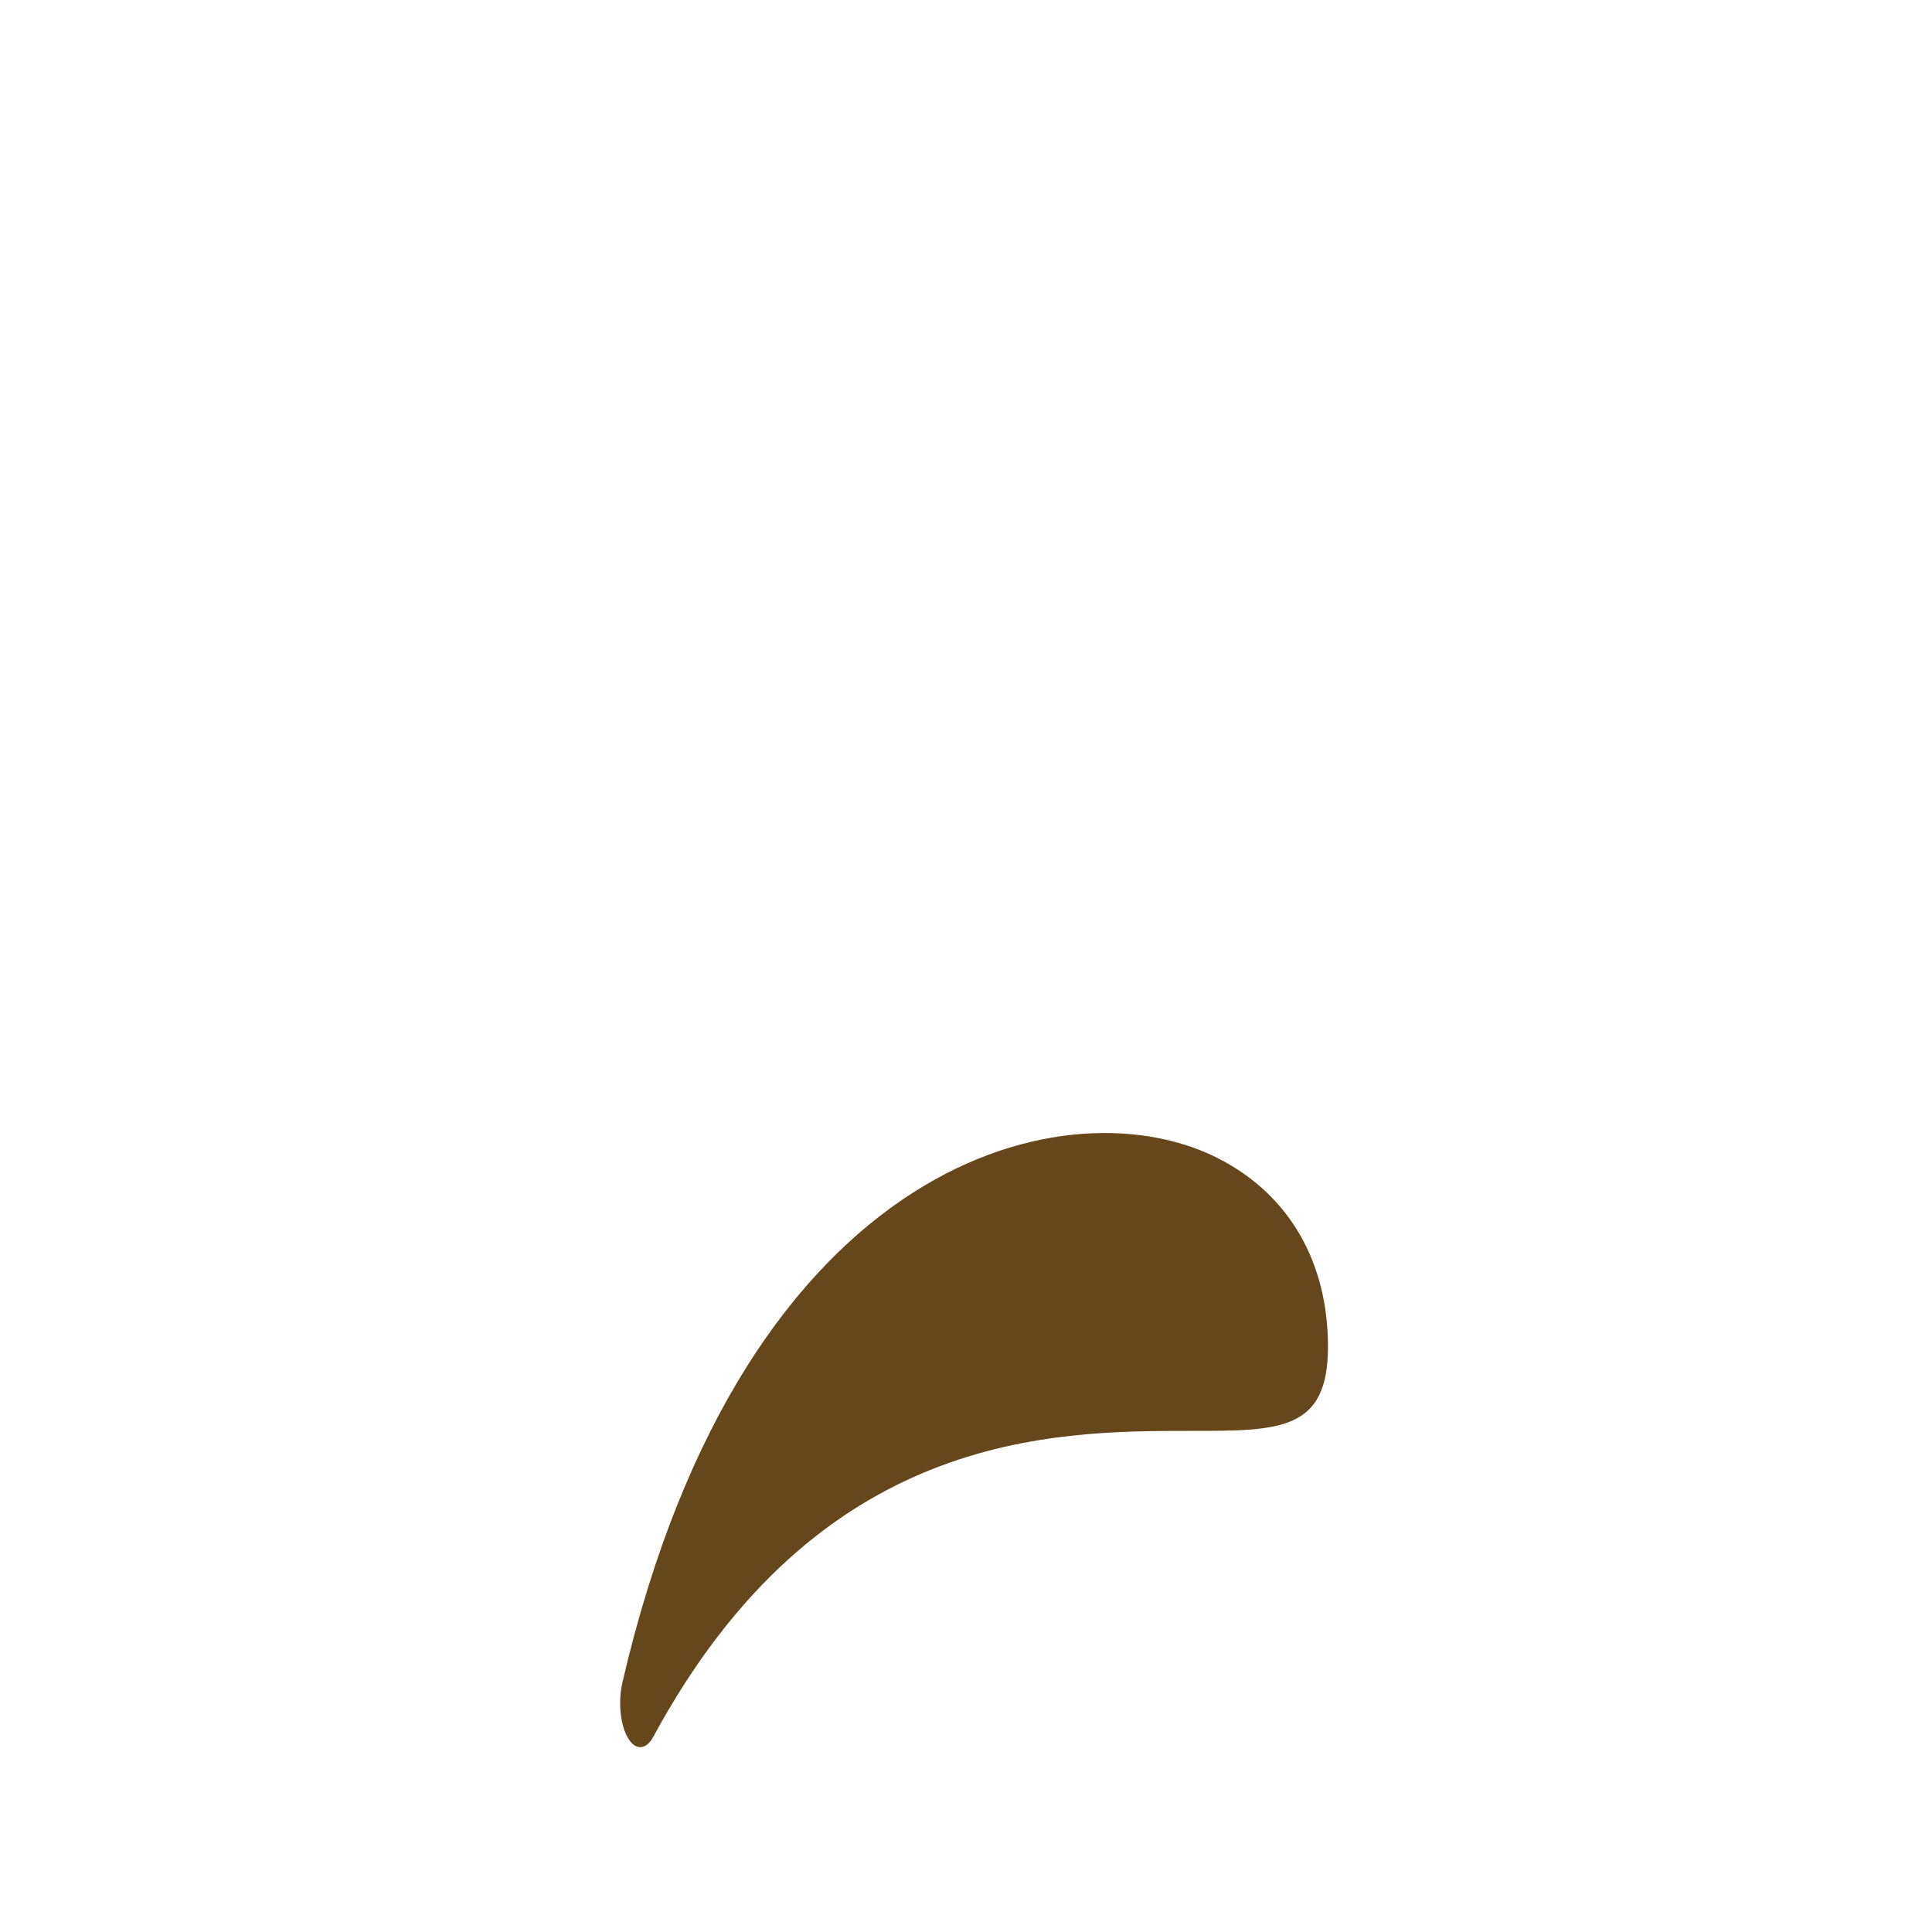 <?xml version="1.0" encoding="UTF-8" standalone="no" ?>
<!DOCTYPE svg PUBLIC "-//W3C//DTD SVG 1.1//EN" "http://www.w3.org/Graphics/SVG/1.1/DTD/svg11.dtd">
<svg xmlns="http://www.w3.org/2000/svg" xmlns:xlink="http://www.w3.org/1999/xlink" version="1.1" width="1080" height="1080" viewBox="0 0 1080 1080" xml:space="preserve">
<desc>Created with Fabric.js 5.2.4</desc>
<defs>
</defs>
<rect x="0" y="0" width="100%" height="100%" fill="transparent"></rect>
<g transform="matrix(1 0 0 1 540 540)" id="6a42e593-5783-4dea-957e-fd88edd606e6"  >
</g>
<g transform="matrix(1 0 0 1 540 540)" id="8ffbcdfa-b2cf-4044-980c-f14eec0f95a1"  >
<rect style="stroke: none; stroke-width: 1; stroke-dasharray: none; stroke-linecap: butt; stroke-dashoffset: 0; stroke-linejoin: miter; stroke-miterlimit: 4; fill: rgb(255,255,255); fill-rule: nonzero; opacity: 1; visibility: hidden;" vector-effect="non-scaling-stroke"  x="-540" y="-540" rx="0" ry="0" width="1080" height="1080" />
</g>
<g transform="matrix(0 0 0 0 0 0)"  >
<g style=""   >
</g>
</g>
<g transform="matrix(0 0 0 0 0 0)"  >
<g style=""   >
</g>
</g>
<g transform="matrix(0 0 0 0 0 0)"  >
<g style=""   >
</g>
</g>
<g transform="matrix(0 0 0 0 0 0)"  >
<g style=""   >
</g>
</g>
<g transform="matrix(0 0 0 0 0 0)"  >
<g style=""   >
</g>
</g>
<g transform="matrix(0 0 0 0 0 0)"  >
<g style=""   >
</g>
</g>
<g transform="matrix(0 0 0 0 0 0)"  >
<g style=""   >
</g>
</g>
<g transform="matrix(30 0 0 66.29 499.53 302.83)"  >
<path style="stroke: none; stroke-width: 1; stroke-dasharray: none; stroke-linecap: butt; stroke-dashoffset: 0; stroke-linejoin: miter; stroke-miterlimit: 4; fill: rgb(101,71,27); fill-rule: nonzero; opacity: 1;" vector-effect="non-scaling-stroke"  transform=" translate(-17, -18.21)" d="M 23.109 23.424 C 20.346 22.757 14.236 23.364 11.947 27.829 C 11.886 27.945 11.891 28.085 11.959 28.197 C 12.028 28.309 12.15 28.376 12.281 28.375 C 12.369 28.375 12.454 28.344 12.522 28.288 C 15.606 25.708 19.958 25.708 22.558 25.708 C 24.193 25.708 25.094 25.708 25.094 25 C 25.094 24.292 24.389 23.732 23.109 23.424 z M 10.5 13 C 11.881 13 13 11.881 13 10.5 C 13 9.248 12.077 8.22 10.876 8.038 C 10.106 8.125 9.363 8.376 8.698 8.774 C 8.251 9.237 8 9.856 8 10.5 C 8 11.881 9.119 13 10.5 13 z M 23.5 13 C 24.881 13 26 11.881 26 10.5 C 26 9.248 25.077 8.22 23.876 8.038 C 23.106 8.125 22.364 8.376 21.699 8.774 C 21.251 9.237 21 9.856 21 10.5 C 21 11.881 22.119 13 23.5 13 z" stroke-linecap="round" />
</g>
</svg>